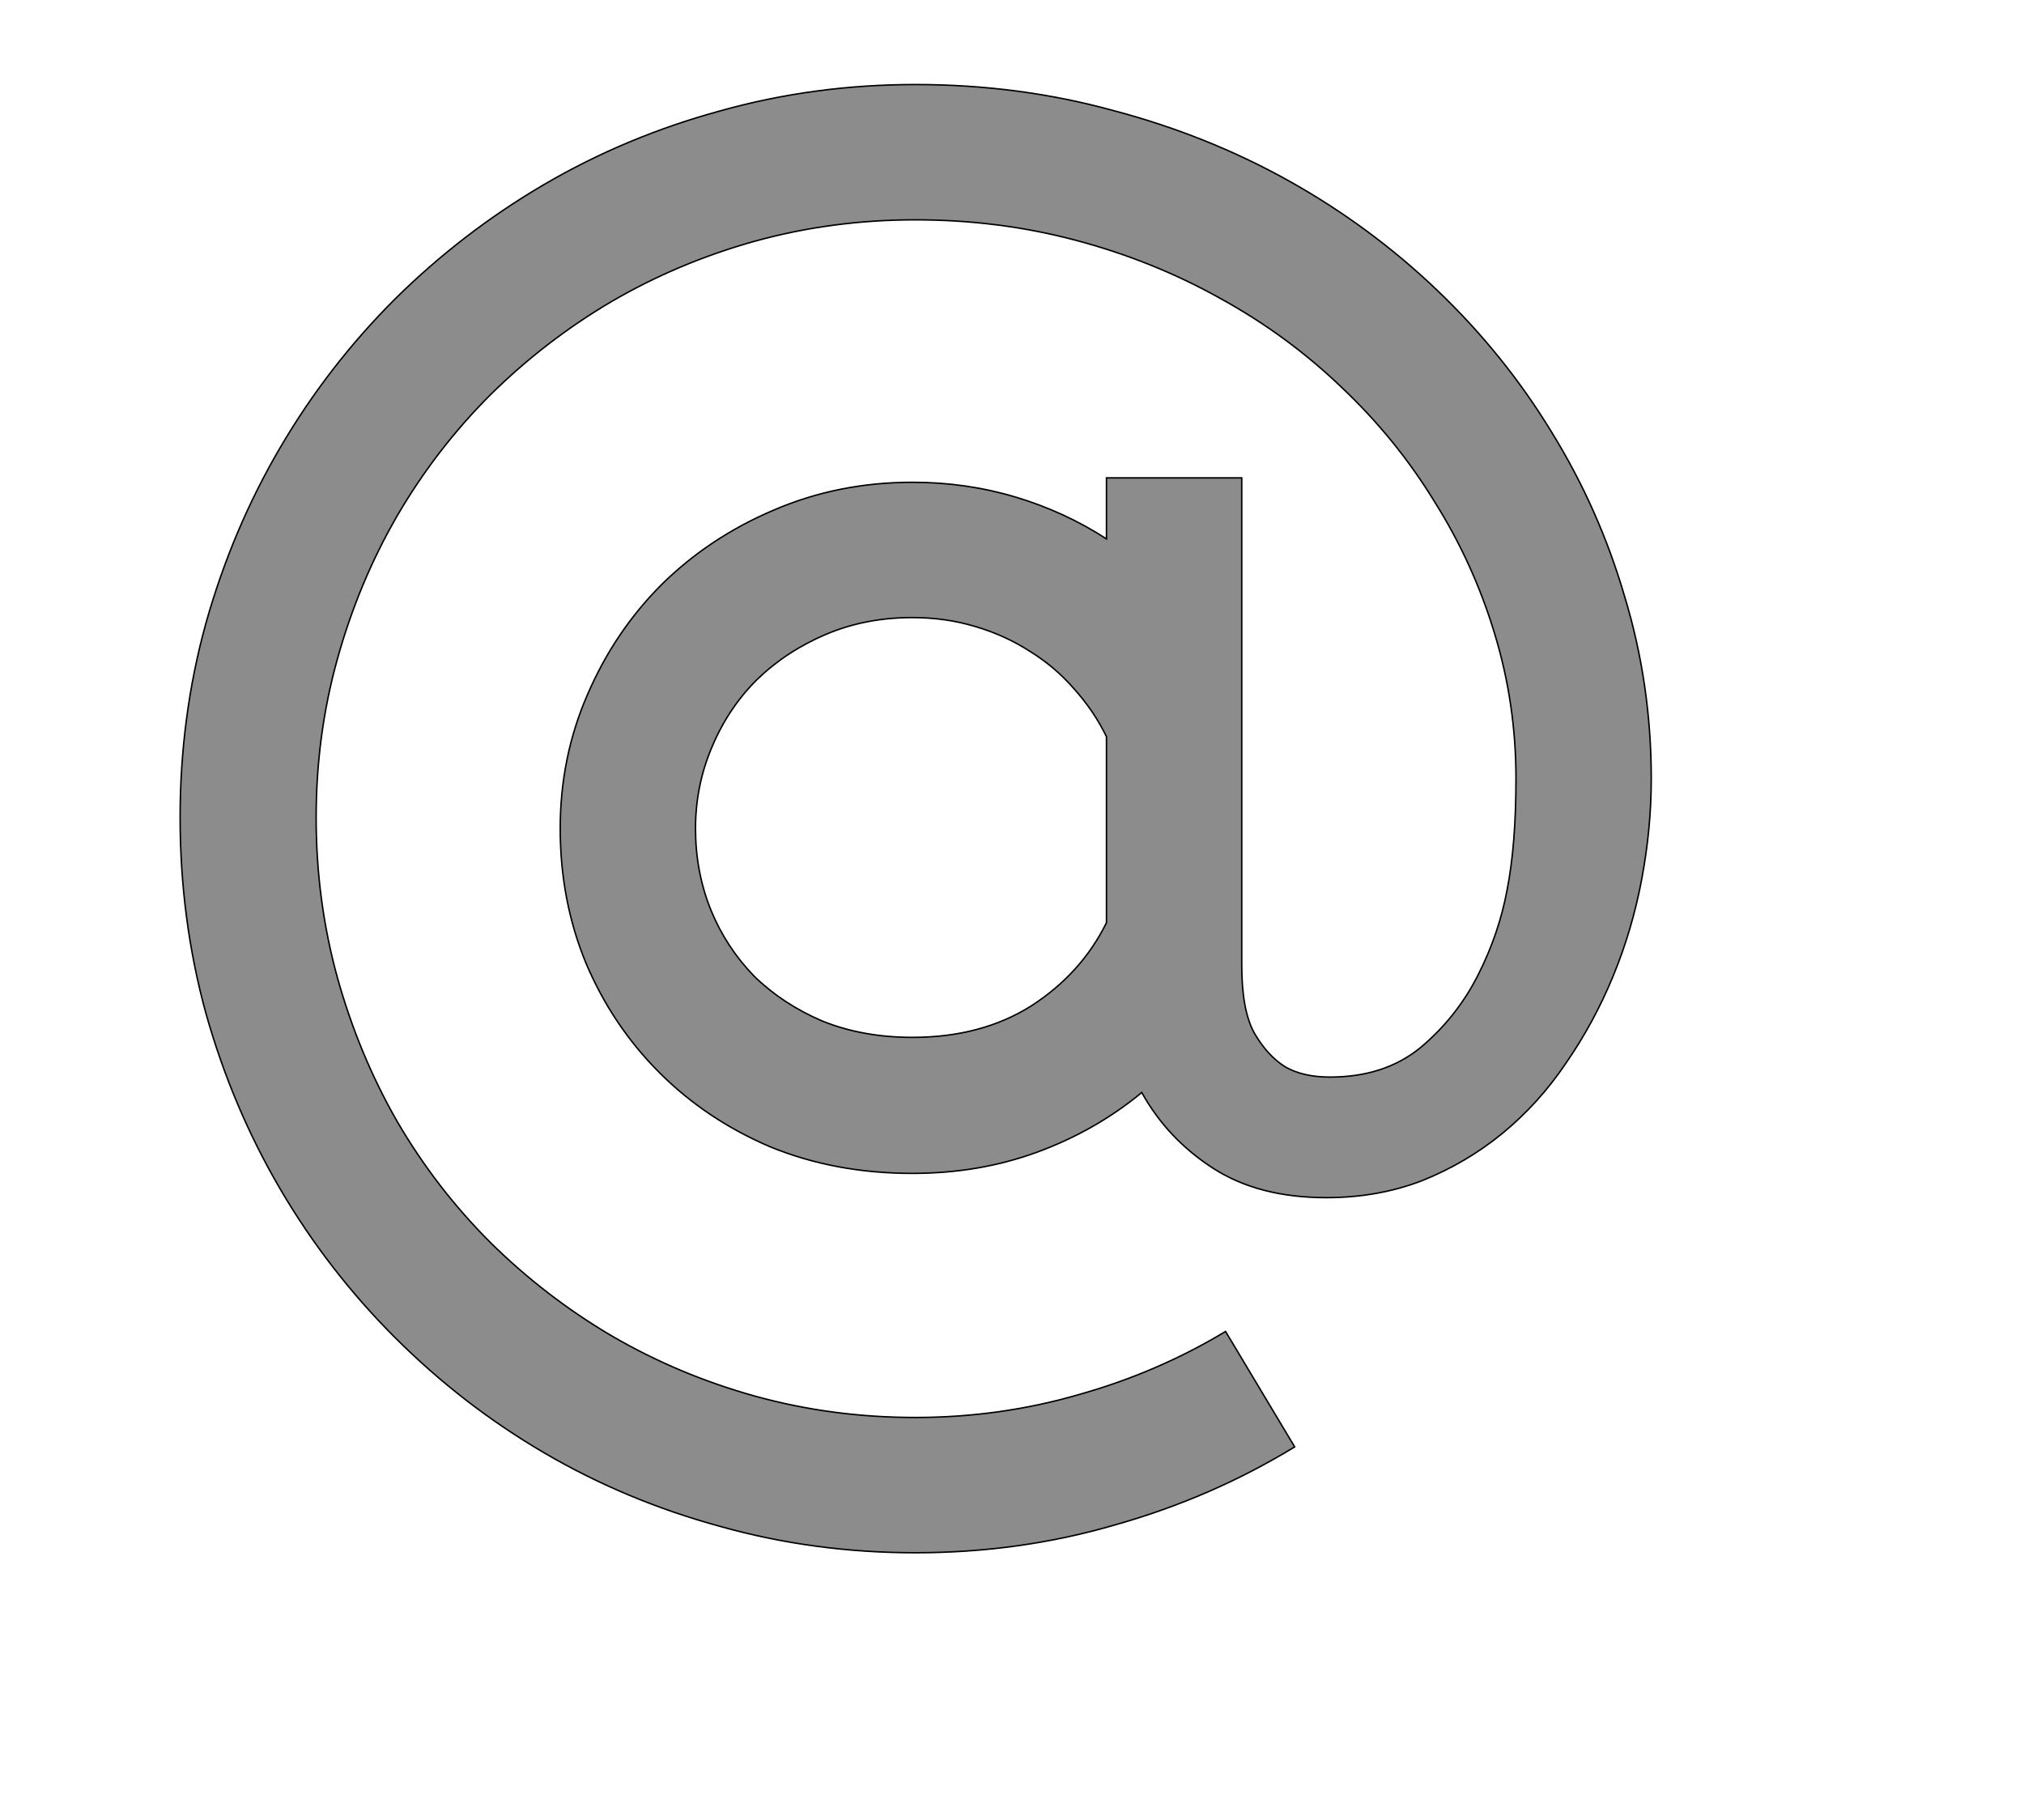 <!--
BEGIN METADATA

BBOX_X_MIN 145
BBOX_Y_MIN -506
BBOX_X_MAX 2146
BBOX_Y_MAX 1491
WIDTH 2001
HEIGHT 1997
H_BEARING_X 145
H_BEARING_Y 1491
H_ADVANCE 2310
V_BEARING_X -1010
V_BEARING_Y 15
V_ADVANCE 2027
ORIGIN_X 0
ORIGIN_Y 0

END METADATA
-->

<svg width='2753px' height='2475px' xmlns='http://www.w3.org/2000/svg' version='1.1'>

 <!-- make sure glyph is visible within svg window -->
 <g fill-rule='nonzero'  transform='translate(100 1606)'>

  <!-- draw actual outline using lines and Bezier curves-->
  <path fill='black' stroke='black' fill-opacity='0.45'  stroke-width='2'  d='
 M 1589,-956
 L 1589,-293
 Q 1589,-232 1606,-201
 Q 1624,-170 1648,-155
 Q 1672,-141 1709,-141
 Q 1783,-141 1832,-181
 Q 1881,-222 1910,-279
 Q 1939,-336 1950,-396
 Q 1962,-457 1962,-547
 Q 1962,-649 1933,-744
 Q 1904,-840 1851,-924
 Q 1799,-1009 1725,-1079
 Q 1651,-1150 1560,-1200
 Q 1469,-1251 1364,-1279
 Q 1259,-1307 1145,-1307
 Q 1032,-1307 927,-1278
 Q 823,-1249 732,-1196
 Q 642,-1143 567,-1069
 Q 493,-995 440,-904
 Q 388,-814 359,-710
 Q 330,-606 330,-494
 Q 330,-381 359,-276
 Q 388,-172 440,-81
 Q 493,10 567,84
 Q 642,158 732,211
 Q 823,264 927,293
 Q 1032,322 1145,322
 Q 1260,322 1367,291
 Q 1474,261 1567,205
 L 1661,362
 Q 1548,431 1417,468
 Q 1287,506 1145,506
 Q 1007,506 879,470
 Q 751,435 640,370
 Q 529,305 437,213
 Q 346,122 281,11
 Q 216,-100 180,-228
 Q 145,-356 145,-494
 Q 145,-631 180,-758
 Q 216,-886 281,-997
 Q 346,-1108 437,-1199
 Q 529,-1290 640,-1355
 Q 751,-1420 879,-1455
 Q 1007,-1491 1145,-1491
 Q 1285,-1491 1413,-1456
 Q 1542,-1422 1653,-1360
 Q 1764,-1298 1855,-1211
 Q 1946,-1124 2010,-1019
 Q 2075,-914 2110,-794
 Q 2146,-675 2146,-547
 Q 2146,-479 2133,-410
 Q 2120,-341 2094,-278
 Q 2068,-215 2030,-160
 Q 1993,-105 1943,-64
 Q 1894,-24 1834,0
 Q 1774,23 1704,23
 Q 1612,23 1550,-17
 Q 1488,-57 1453,-120
 Q 1390,-68 1311,-39
 Q 1232,-10 1141,-10
 Q 1036,-10 948,-46
 Q 861,-83 797,-147
 Q 733,-211 697,-296
 Q 662,-381 662,-479
 Q 662,-576 699,-661
 Q 736,-747 800,-811
 Q 865,-875 952,-912
 Q 1040,-950 1141,-950
 Q 1214,-950 1281,-930
 Q 1348,-910 1405,-873
 L 1405,-956
 L 1589,-956
 Z

 M 1141,-195
 Q 1235,-195 1303,-238
 Q 1371,-282 1405,-351
 L 1405,-604
 Q 1388,-639 1361,-669
 Q 1335,-699 1301,-720
 Q 1267,-742 1226,-754
 Q 1186,-766 1141,-766
 Q 1077,-766 1023,-743
 Q 969,-720 929,-681
 Q 890,-642 868,-589
 Q 846,-537 846,-479
 Q 846,-420 867,-368
 Q 888,-317 926,-278
 Q 965,-240 1019,-217
 Q 1074,-195 1141,-195
 Z

  '/>
 </g>
</svg>
